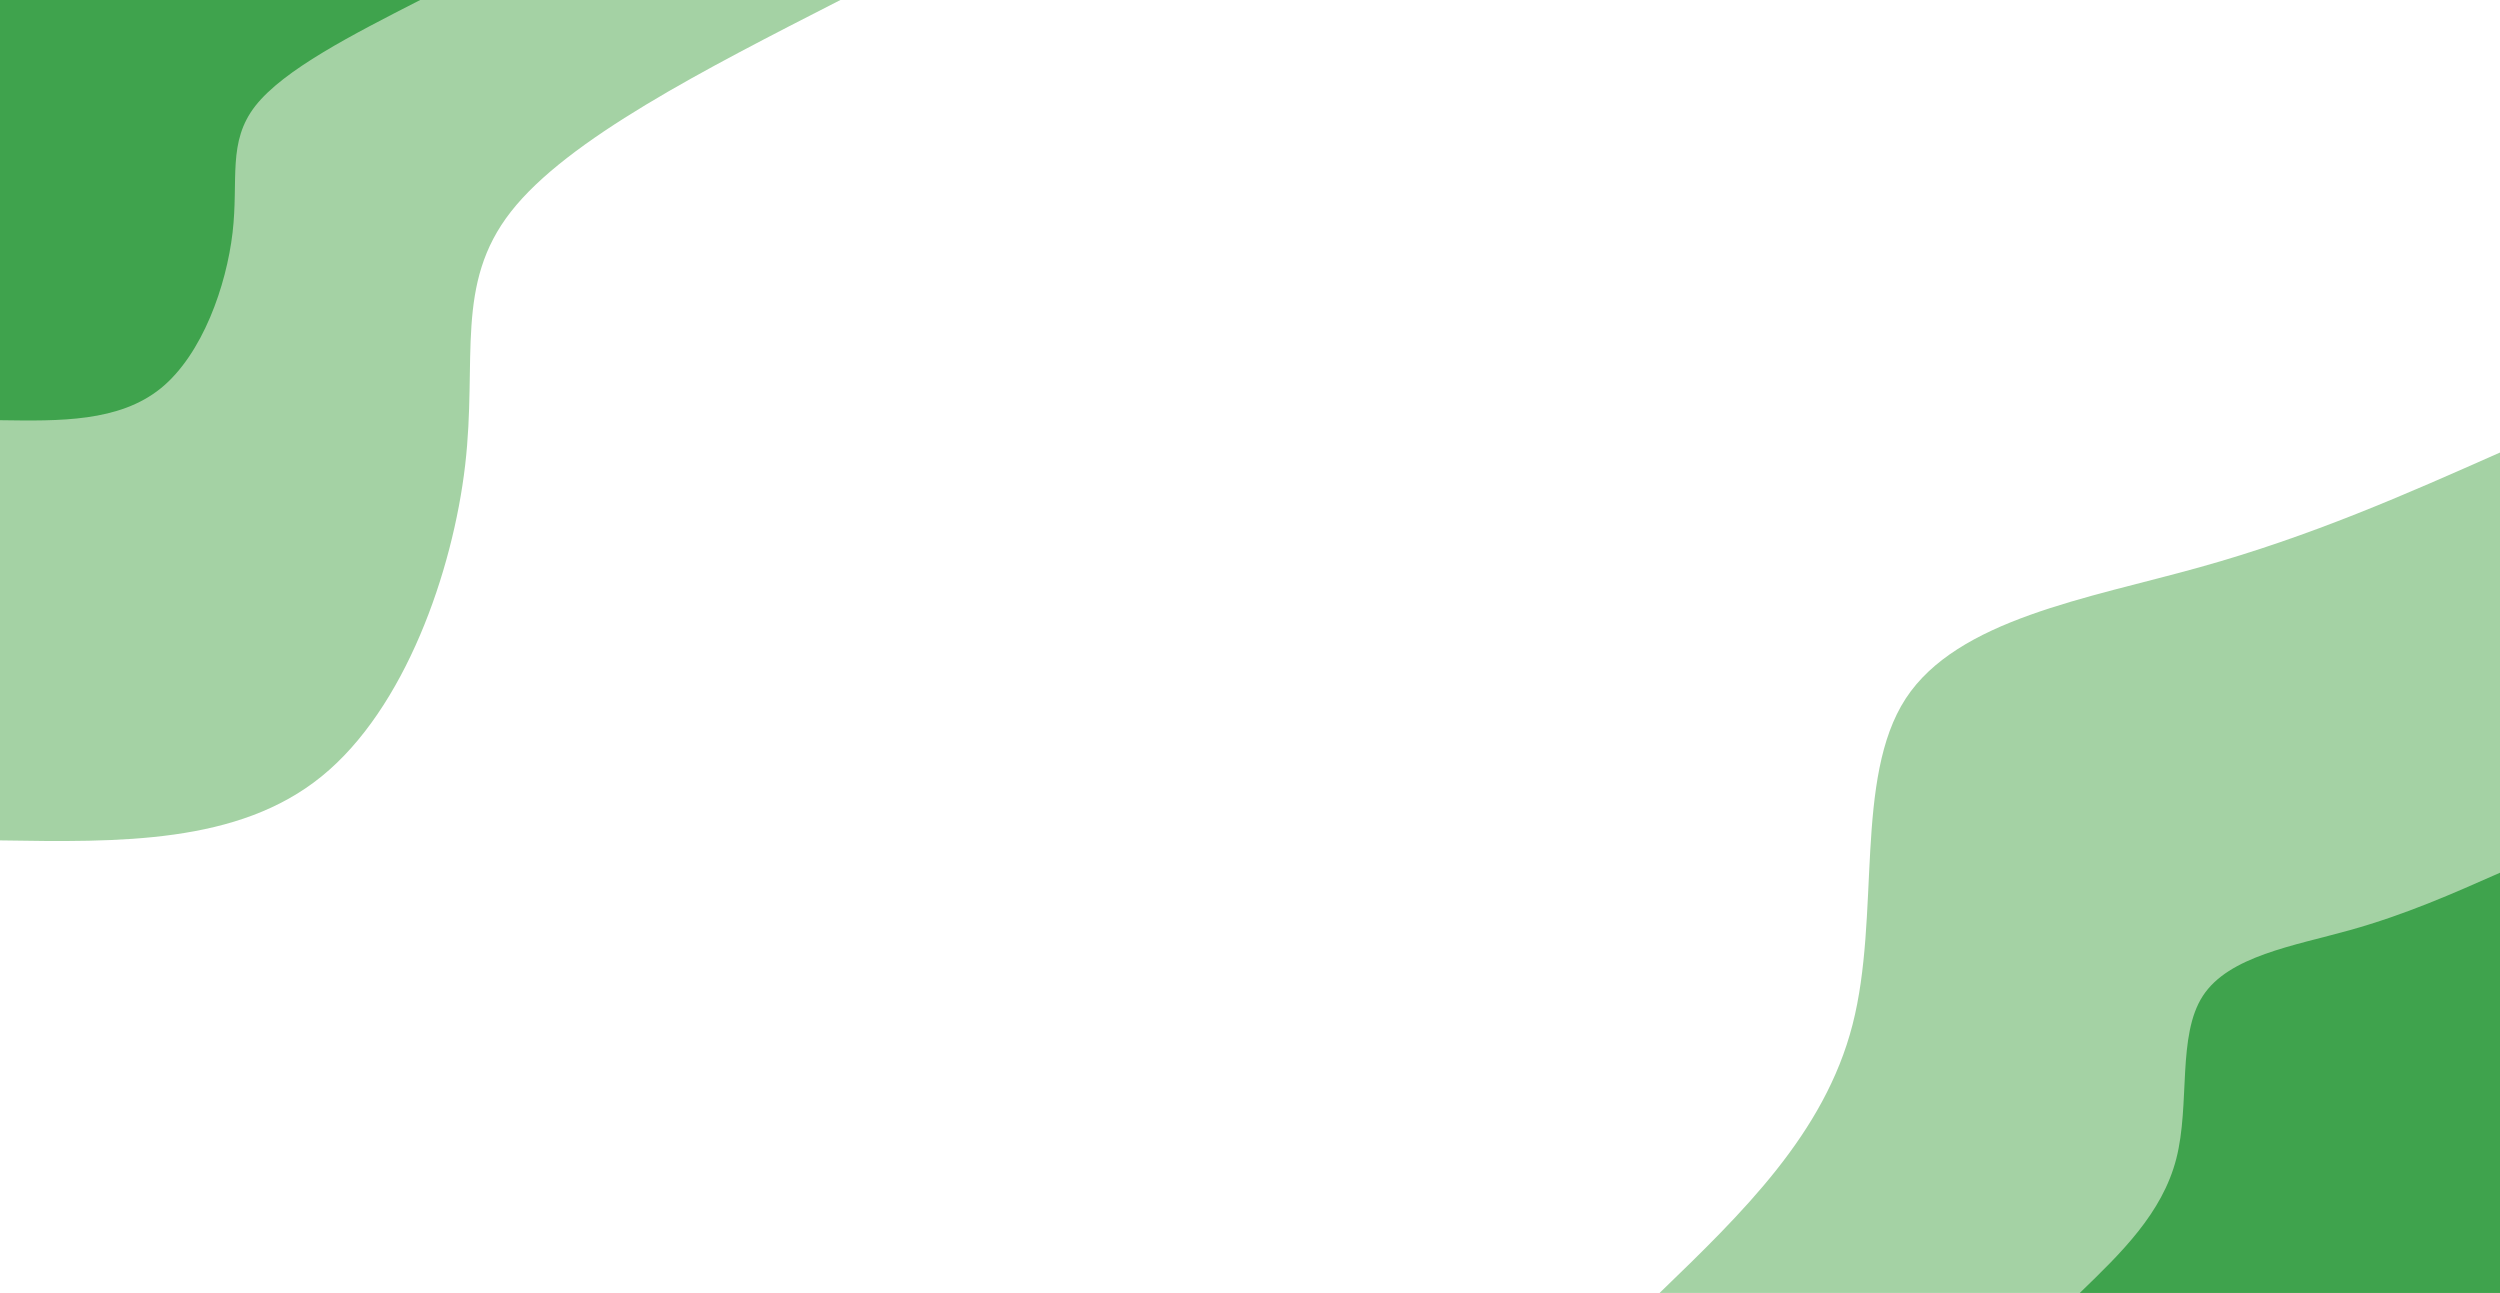 <svg id="visual" viewBox="0 0 1980 1024" width="1980" height="1024" xmlns="http://www.w3.org/2000/svg" xmlns:xlink="http://www.w3.org/1999/xlink" version="1.1"><rect x="0" y="0" width="1980" height="1024" fill="#ffffff"></rect><defs><linearGradient id="grad1_0" x1="48.3%" y1="100%" x2="100%" y2="0%"><stop offset="11.328%" stop-color="#3fa34d" stop-opacity="1"></stop><stop offset="88.672%" stop-color="#3fa34d" stop-opacity="1"></stop></linearGradient></defs><defs><linearGradient id="grad1_1" x1="48.3%" y1="100%" x2="100%" y2="0%"><stop offset="11.328%" stop-color="#3fa34d" stop-opacity="1"></stop><stop offset="88.672%" stop-color="#ffffff" stop-opacity="1"></stop></linearGradient></defs><defs><linearGradient id="grad2_0" x1="0%" y1="100%" x2="51.7%" y2="0%"><stop offset="11.328%" stop-color="#3fa34d" stop-opacity="1"></stop><stop offset="88.672%" stop-color="#3fa34d" stop-opacity="1"></stop></linearGradient></defs><defs><linearGradient id="grad2_1" x1="0%" y1="100%" x2="51.7%" y2="0%"><stop offset="11.328%" stop-color="#ffffff" stop-opacity="1"></stop><stop offset="88.672%" stop-color="#3fa34d" stop-opacity="1"></stop></linearGradient></defs><g transform="translate(1980, 1024)"><path d="M-665.6 0C-600.3 -63.1 -534.9 -126.2 -512.8 -212.4C-490.6 -298.6 -511.6 -407.8 -470.7 -470.7C-429.7 -533.5 -326.8 -549.9 -238 -574.7C-149.3 -599.4 -74.6 -632.5 0 -665.6L0 0Z" fill="#a4d2a4"></path><path d="M-332.8 0C-300.1 -31.6 -267.5 -63.1 -256.4 -106.2C-245.3 -149.3 -255.8 -203.9 -235.3 -235.3C-214.9 -266.7 -163.4 -274.9 -119 -287.3C-74.6 -299.7 -37.3 -316.3 0 -332.8L0 0Z" fill="#3fa34d"></path></g><g transform="translate(0, 0)"><path d="M665.6 0C557.6 55.2 449.5 110.3 404.7 167.6C359.8 224.9 378.2 284.3 368.4 368.4C358.6 452.5 320.8 561.3 254.7 614.9C188.6 668.6 94.3 667.1 0 665.6L0 0Z" fill="#a4d2a4"></path><path d="M332.8 0C278.8 27.6 224.8 55.2 202.3 83.8C179.9 112.5 189.1 142.2 184.2 184.2C179.3 226.2 160.4 280.6 127.4 307.5C94.3 334.3 47.2 333.5 0 332.8L0 0Z" fill="#3fa34d"></path></g></svg>